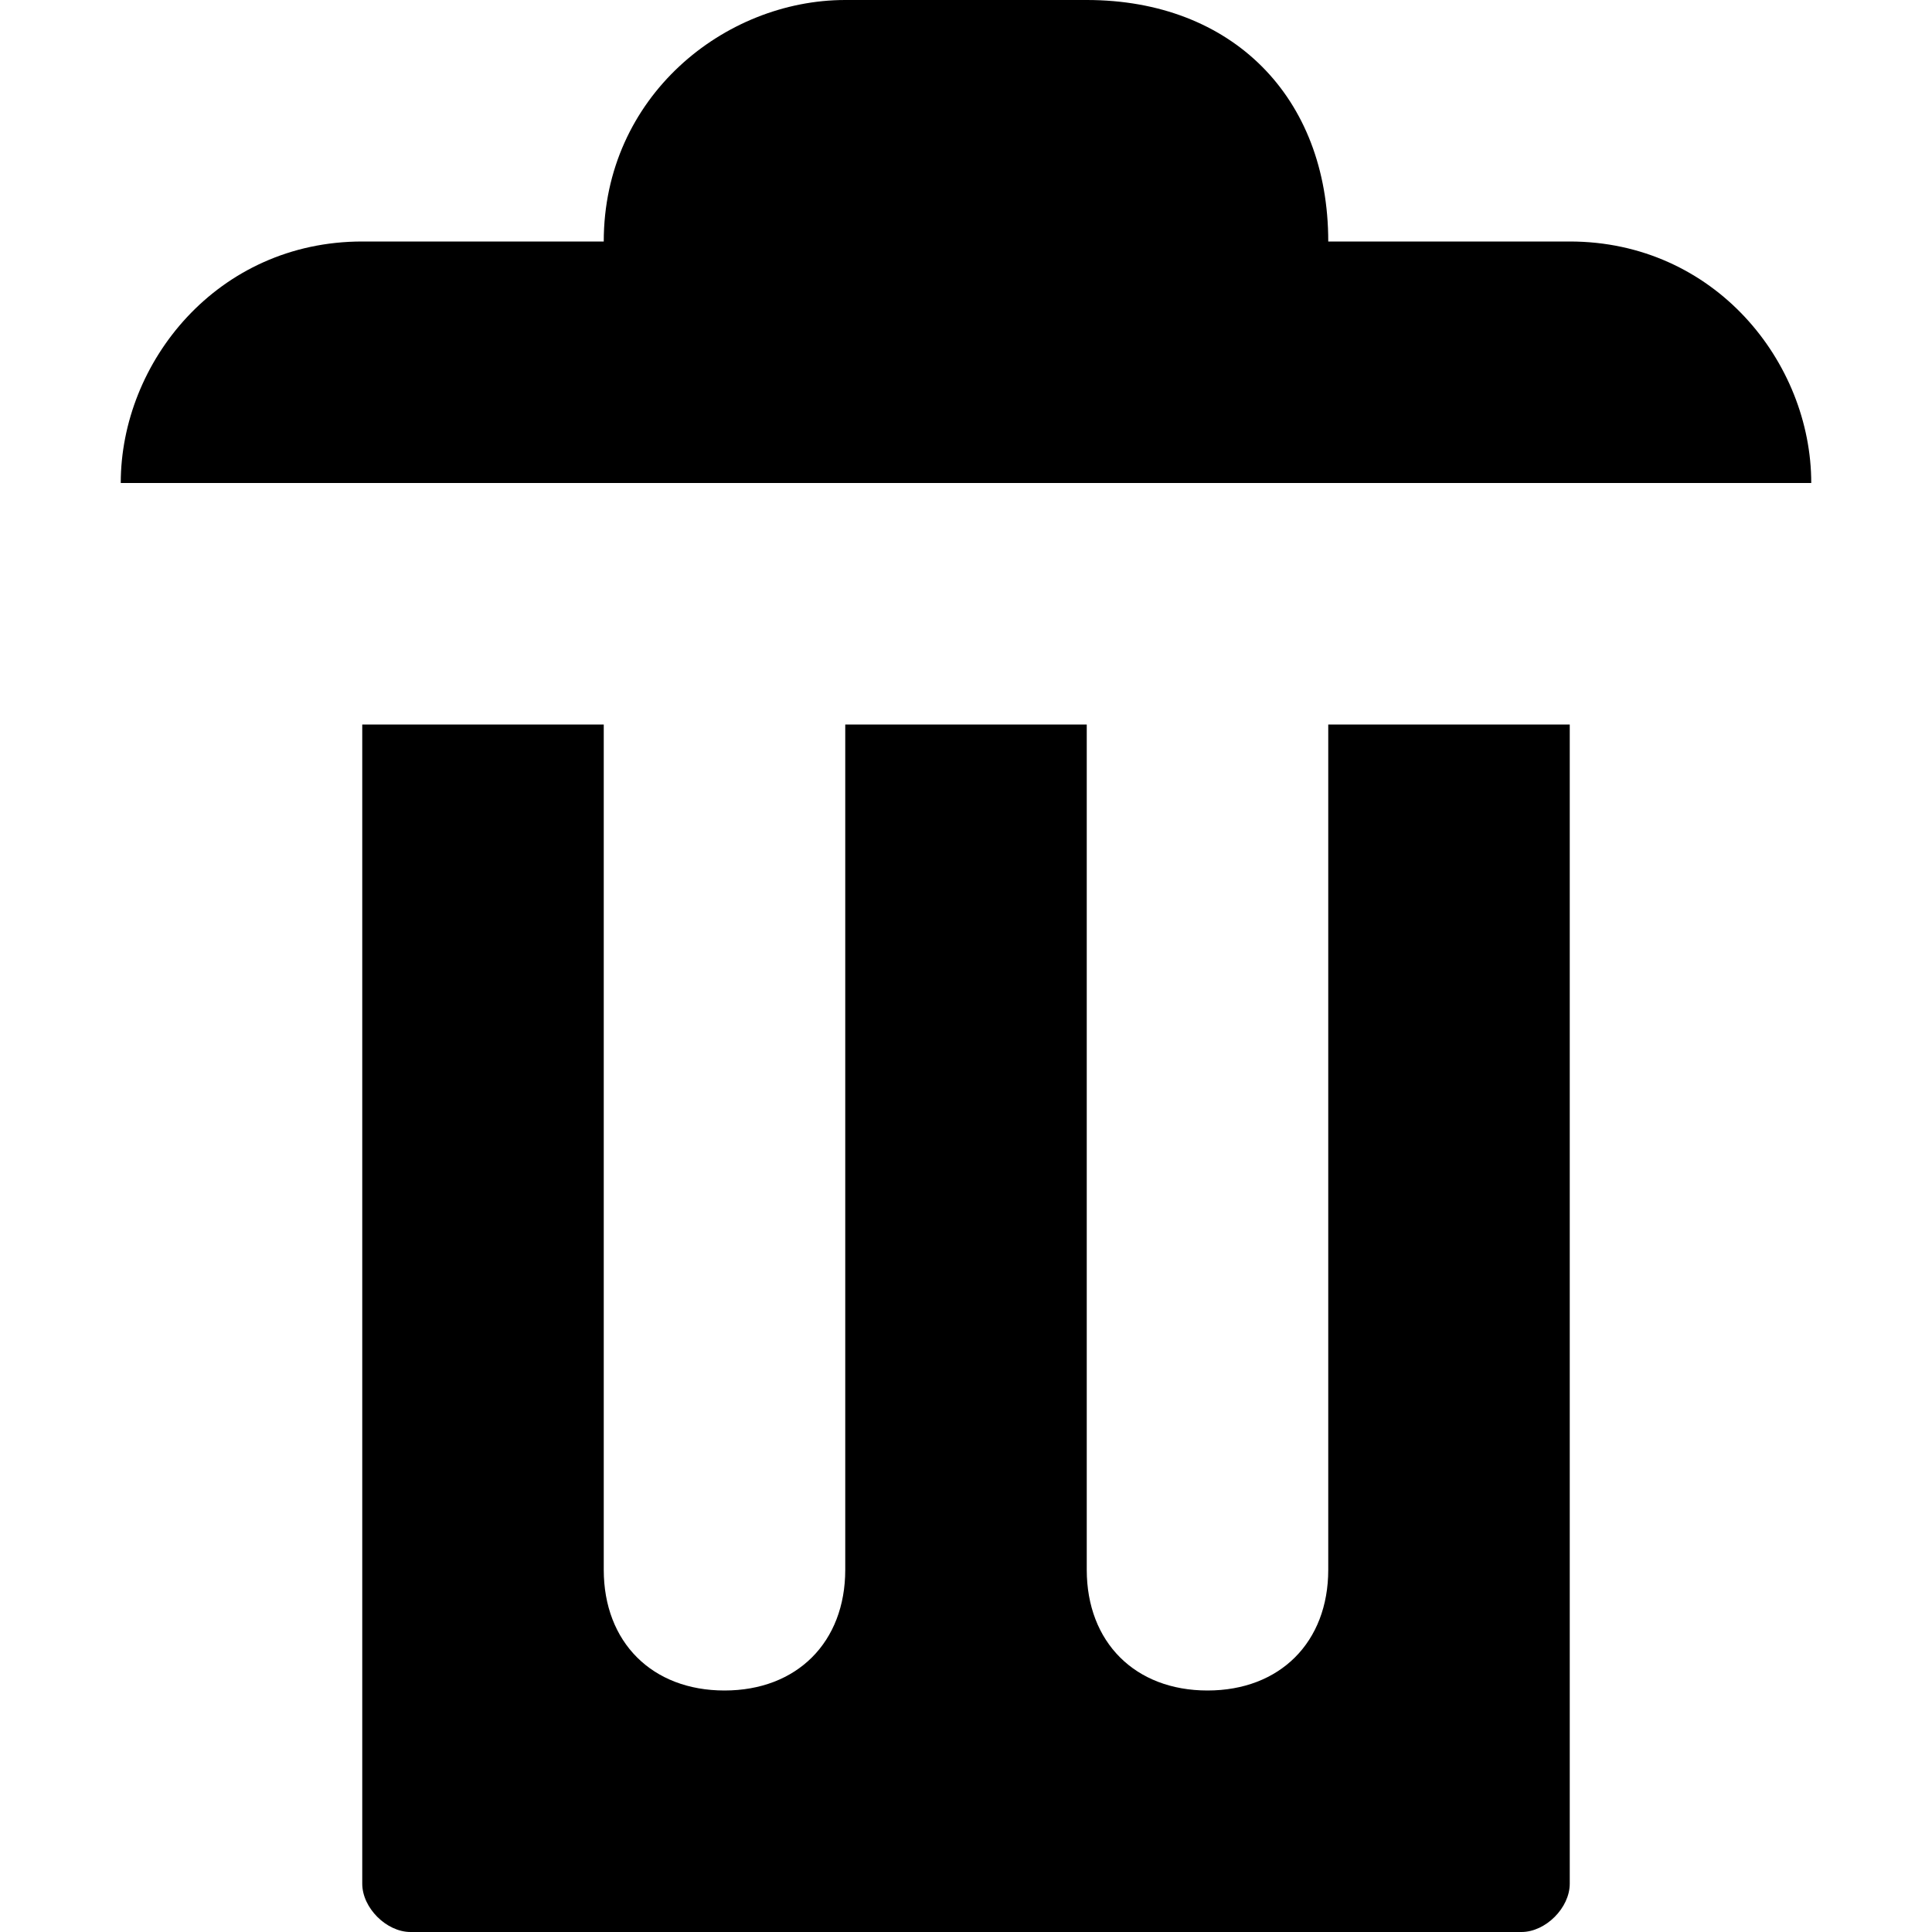 <?xml version="1.0" encoding="utf-8"?>
<!-- Generator: Adobe Illustrator 23.0.0, SVG Export Plug-In . SVG Version: 6.00 Build 0)  -->
<svg version="1.1" id="Layer_1" xmlns="http://www.w3.org/2000/svg" xmlns:xlink="http://www.w3.org/1999/xlink" x="0px" y="0px"
	 viewBox="0 0 8 8" style="enable-background:new 0 0 8 8;" xml:space="preserve">
<path d="M3.5,0c-0.5,0-1,0.4-1,1h-1c-0.6,0-1,0.5-1,1h7c0-0.5-0.4-1-1-1h-1c0-0.6-0.4-1-1-1H3.5z M1.5,3v4.8C1.5,7.9,1.6,8,1.7,8
	h4.6c0.1,0,0.2-0.1,0.2-0.2V3h-1v3.5C5.5,6.8,5.3,7,5,7S4.5,6.8,4.5,6.5V3h-1v3.5C3.5,6.8,3.3,7,3,7S2.5,6.8,2.5,6.5V3H1.5L1.5,3z"
	/>
</svg>
